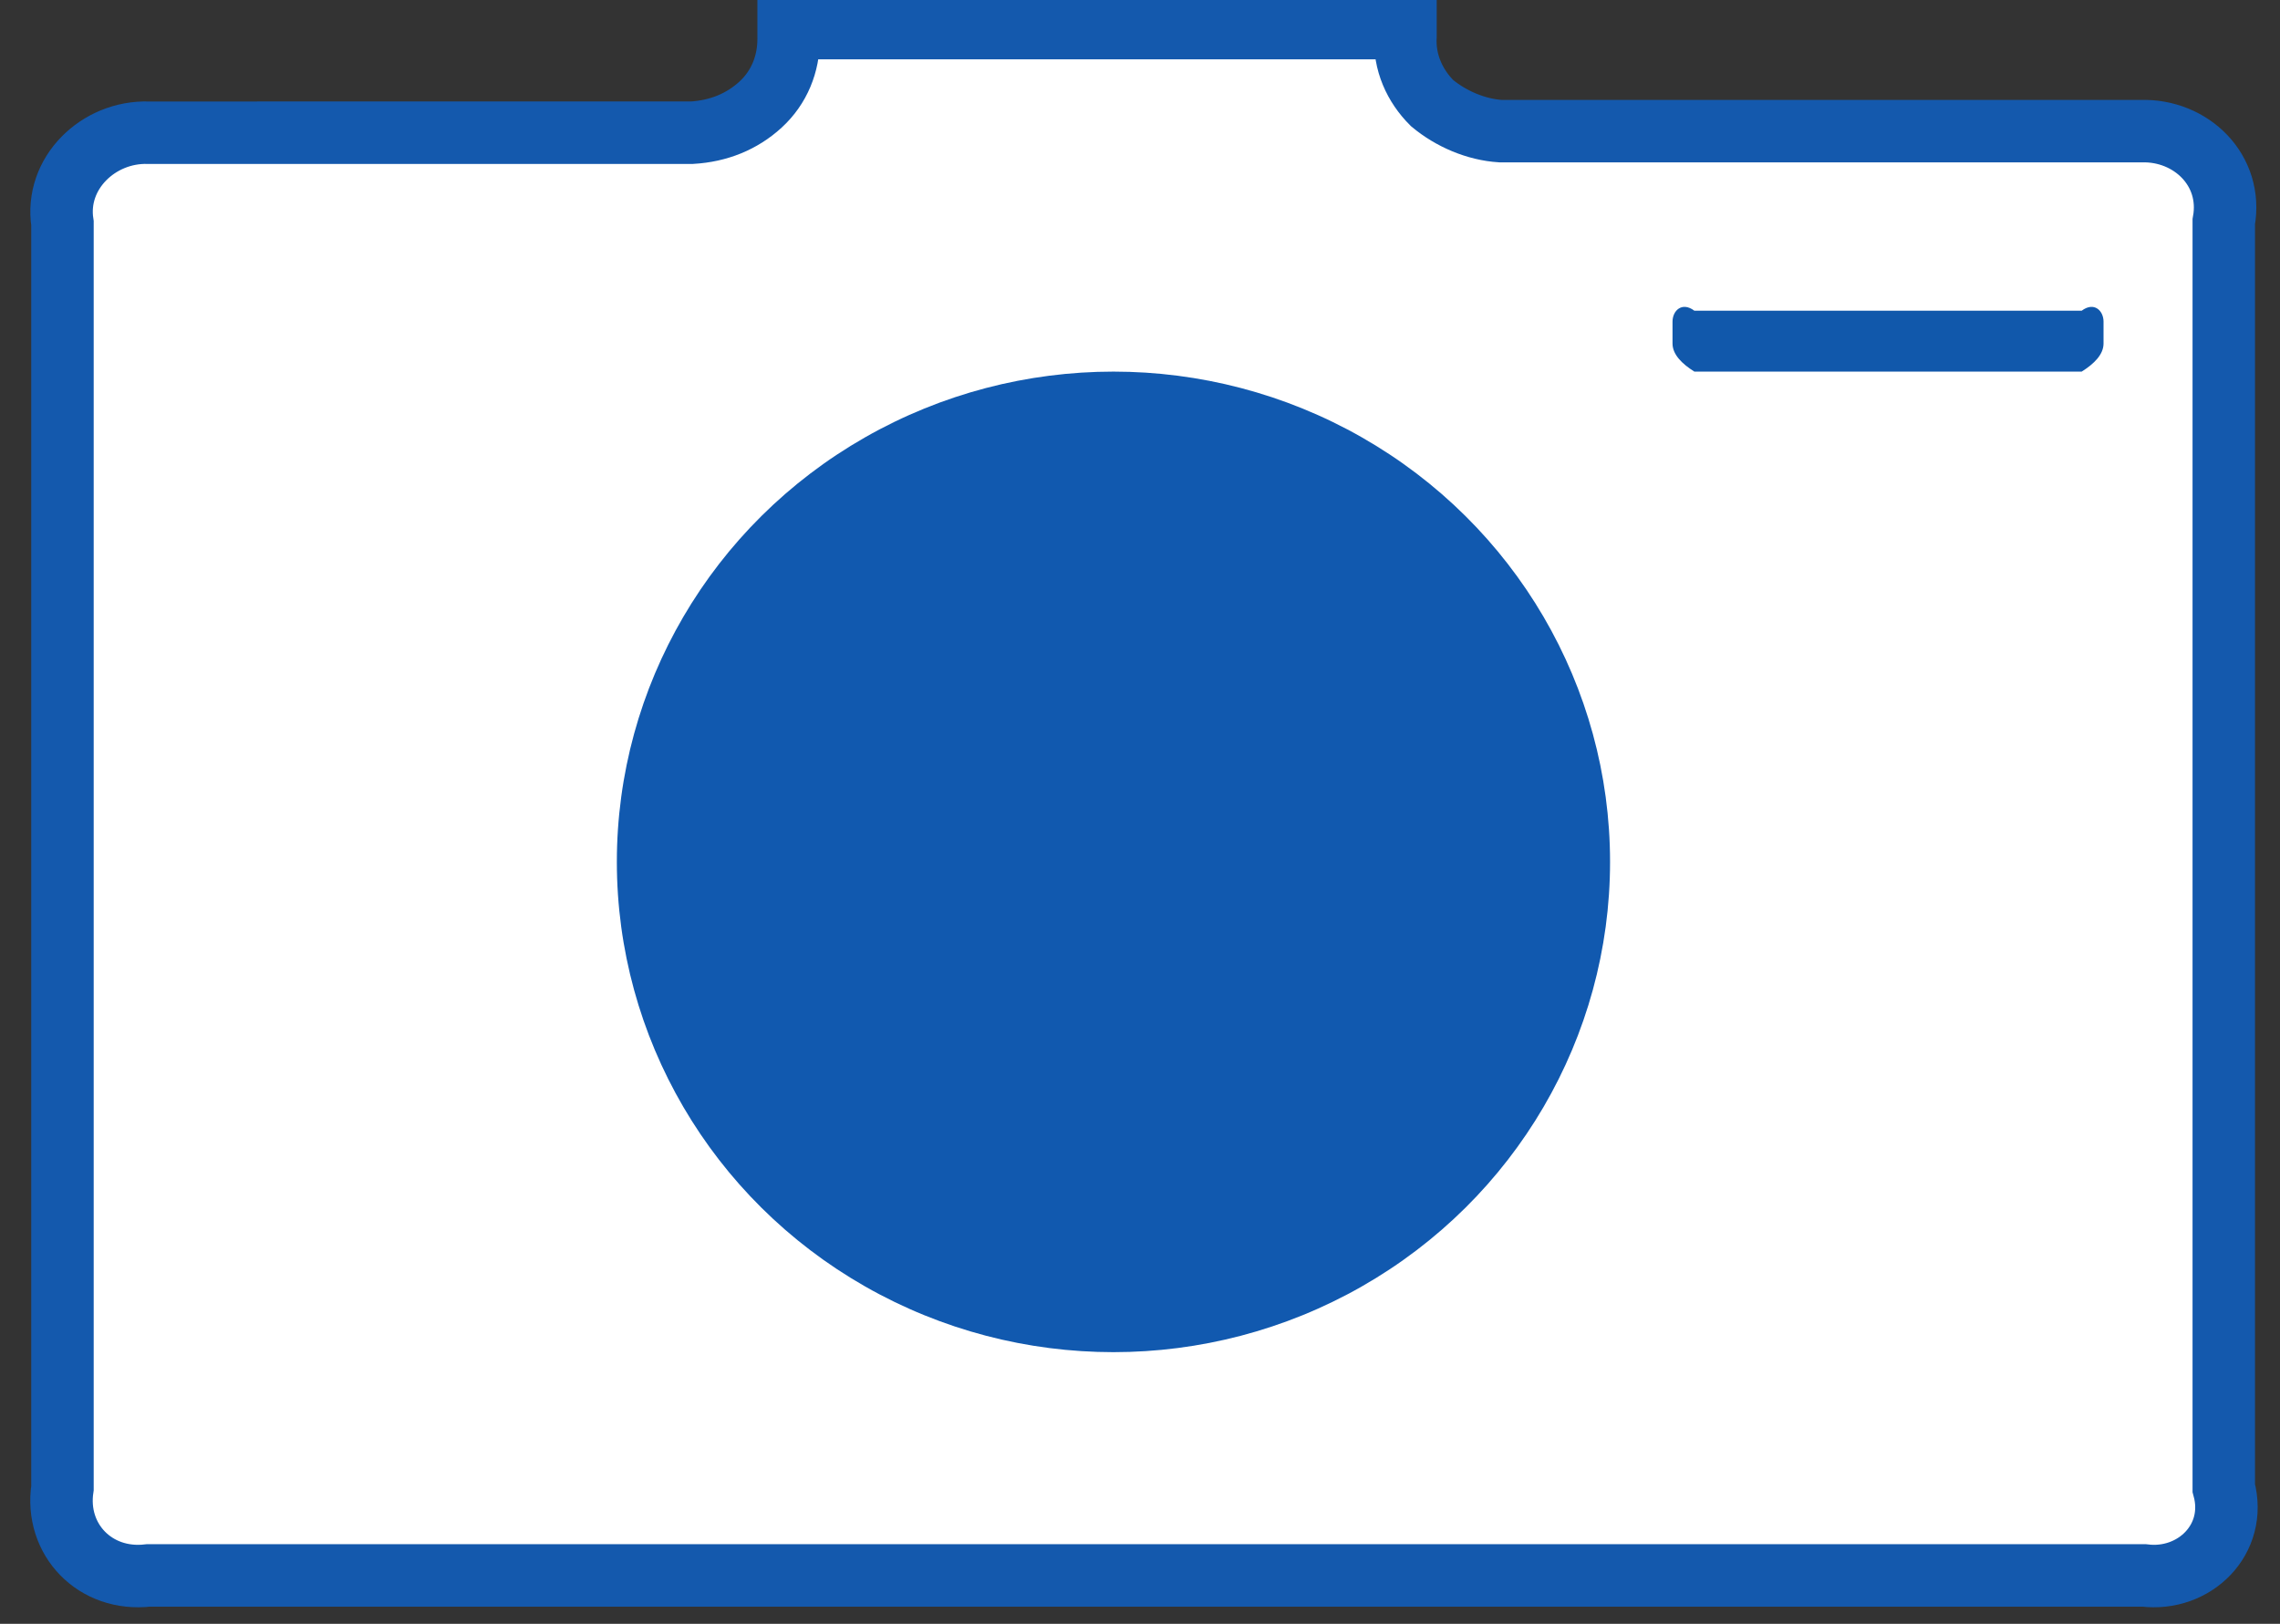 <?xml version="1.0" encoding="utf-8"?>
<!-- Generator: Adobe Illustrator 24.0.1, SVG Export Plug-In . SVG Version: 6.00 Build 0)  -->
<svg version="1.1" id="Camada_1" xmlns="http://www.w3.org/2000/svg" xmlns:xlink="http://www.w3.org/1999/xlink" x="0px" y="0px"
	 viewBox="0 0 146 104" style="enable-background:new 0 0 146 104;" xml:space="preserve">
<rect x="0" y="0" width="146" height="104" fill="#333333" stroke="none"/>
<style type="text/css">
	.st0{fill:#FFFFFF;stroke:#1459AD;stroke-width:4;stroke-miterlimit:10;}
	.st1{fill:#1159AF;}
	.st2{fill:#1158AB;}
</style>
<g>
	<path class="st0" d="M142.4,14.2c0.6-3.3-2.1-5.9-5.3-5.8h-41c-1.6-0.1-3.2-0.8-4.4-1.8C90.6,5.5,89.9,4,90,2.3V1.8H50.5v0.7
		c0,1.6-0.6,3.1-1.8,4.2c-1.2,1.1-2.7,1.7-4.4,1.8H9.5c-3.2-0.1-6,2.6-5.5,5.8v81c-0.5,3.3,2.1,6,5.5,5.6h127.8
		c3.2,0.4,6-2.3,5.1-5.6V14.2z"/>
	<ellipse class="st1" cx="71.3" cy="55.2" rx="31.8" ry="31.4"/>
	<g>
		<path class="st2" d="M134.7,20.6V22c0,0.7-0.6,1.3-1.4,1.8h-24.8c-0.8-0.5-1.4-1.1-1.4-1.8v-1.4c0-0.7,0.6-1.3,1.4-0.7h24.8
			C134.1,19.3,134.7,19.9,134.7,20.6z"/>
	</g>
</g>
</svg>
